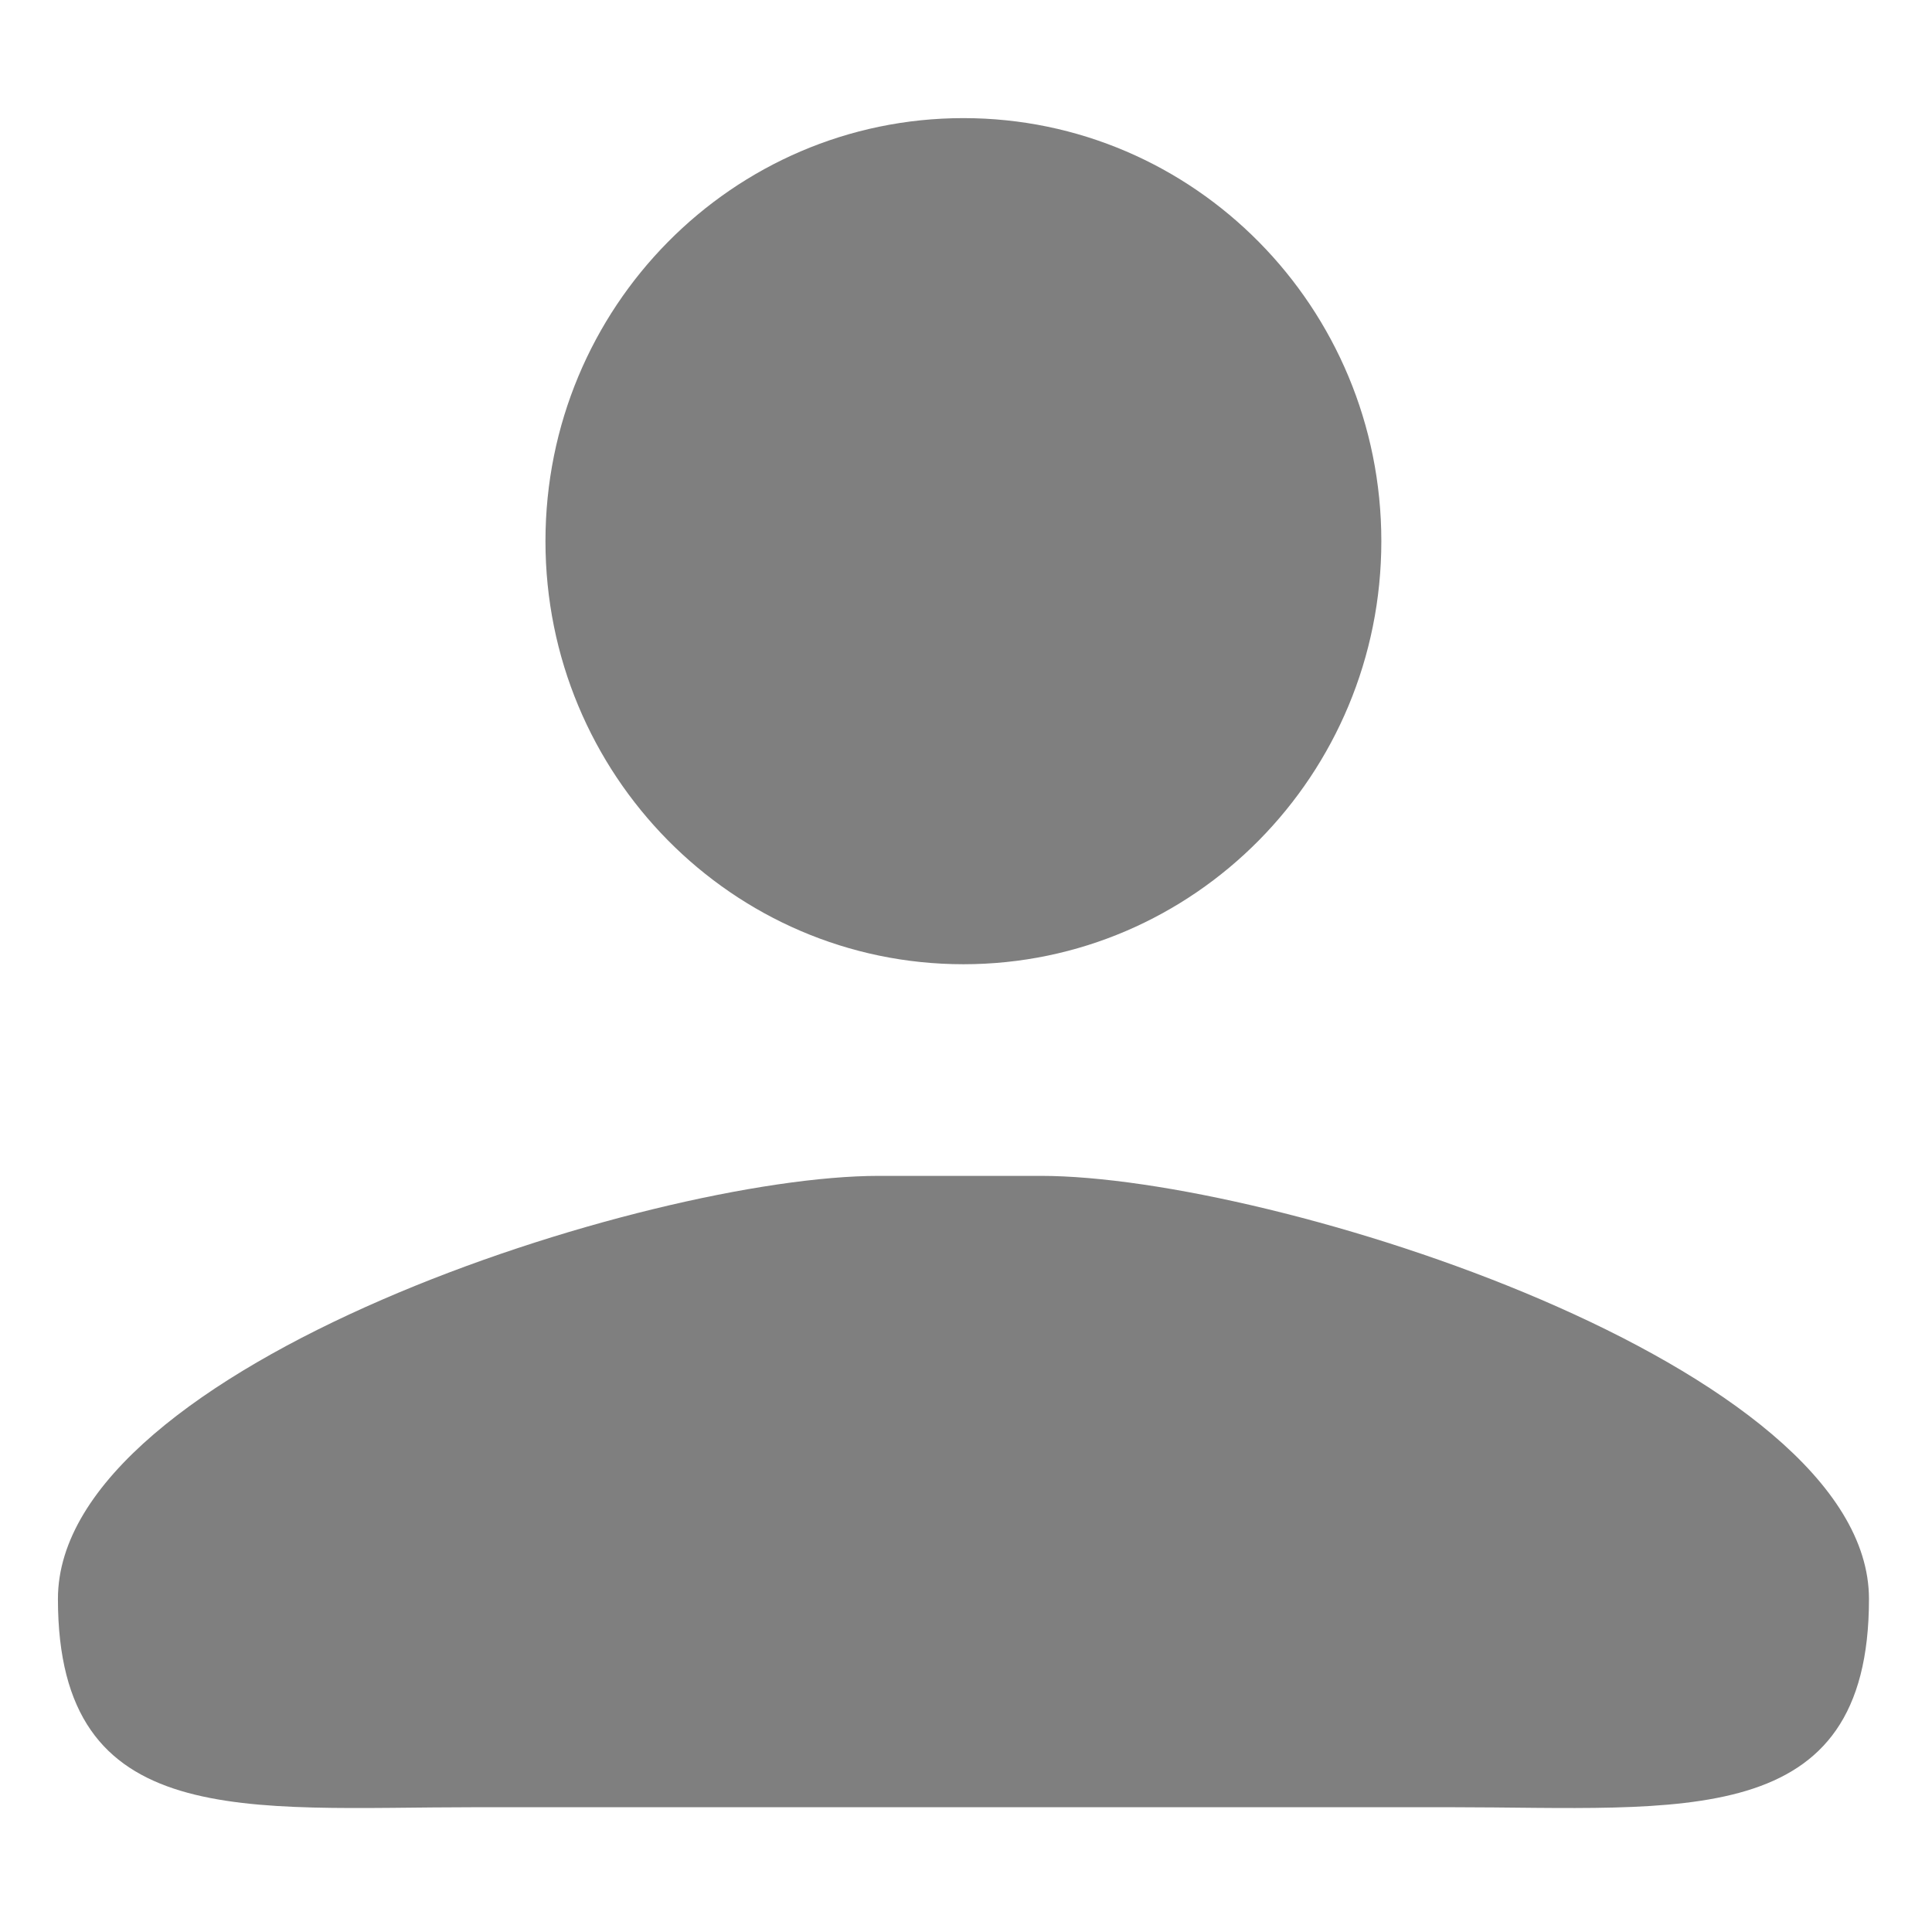 <?xml version="1.0" standalone="no"?><!DOCTYPE svg PUBLIC "-//W3C//DTD SVG 1.1//EN" "http://www.w3.org/Graphics/SVG/1.1/DTD/svg11.dtd"><svg t="1503047269488" class="icon" style="" viewBox="0 0 1024 1024" version="1.1" xmlns="http://www.w3.org/2000/svg" p-id="3998" xmlns:xlink="http://www.w3.org/1999/xlink" width="32" height="32"><defs><style type="text/css"></style></defs><path d="M510.649 511.066c122.286 0 221.486-100.401 221.486-224.23 0-123.886-99.2-224.23-221.486-224.23-122.342 0-221.543 100.343-221.543 224.23C289.106 410.664 388.305 511.066 510.649 511.066M551.679 623.236l-85.858 0c-122.286 0-435.116 100.398-435.116 224.23 0 123.857 99.199 110.398 221.486 110.398L769.049 957.865c122.343 0 221.545 13.459 221.545-110.398C990.594 723.635 674.021 623.236 551.679 623.236" p-id="3999" fill="#7f7f7f"></path></svg>